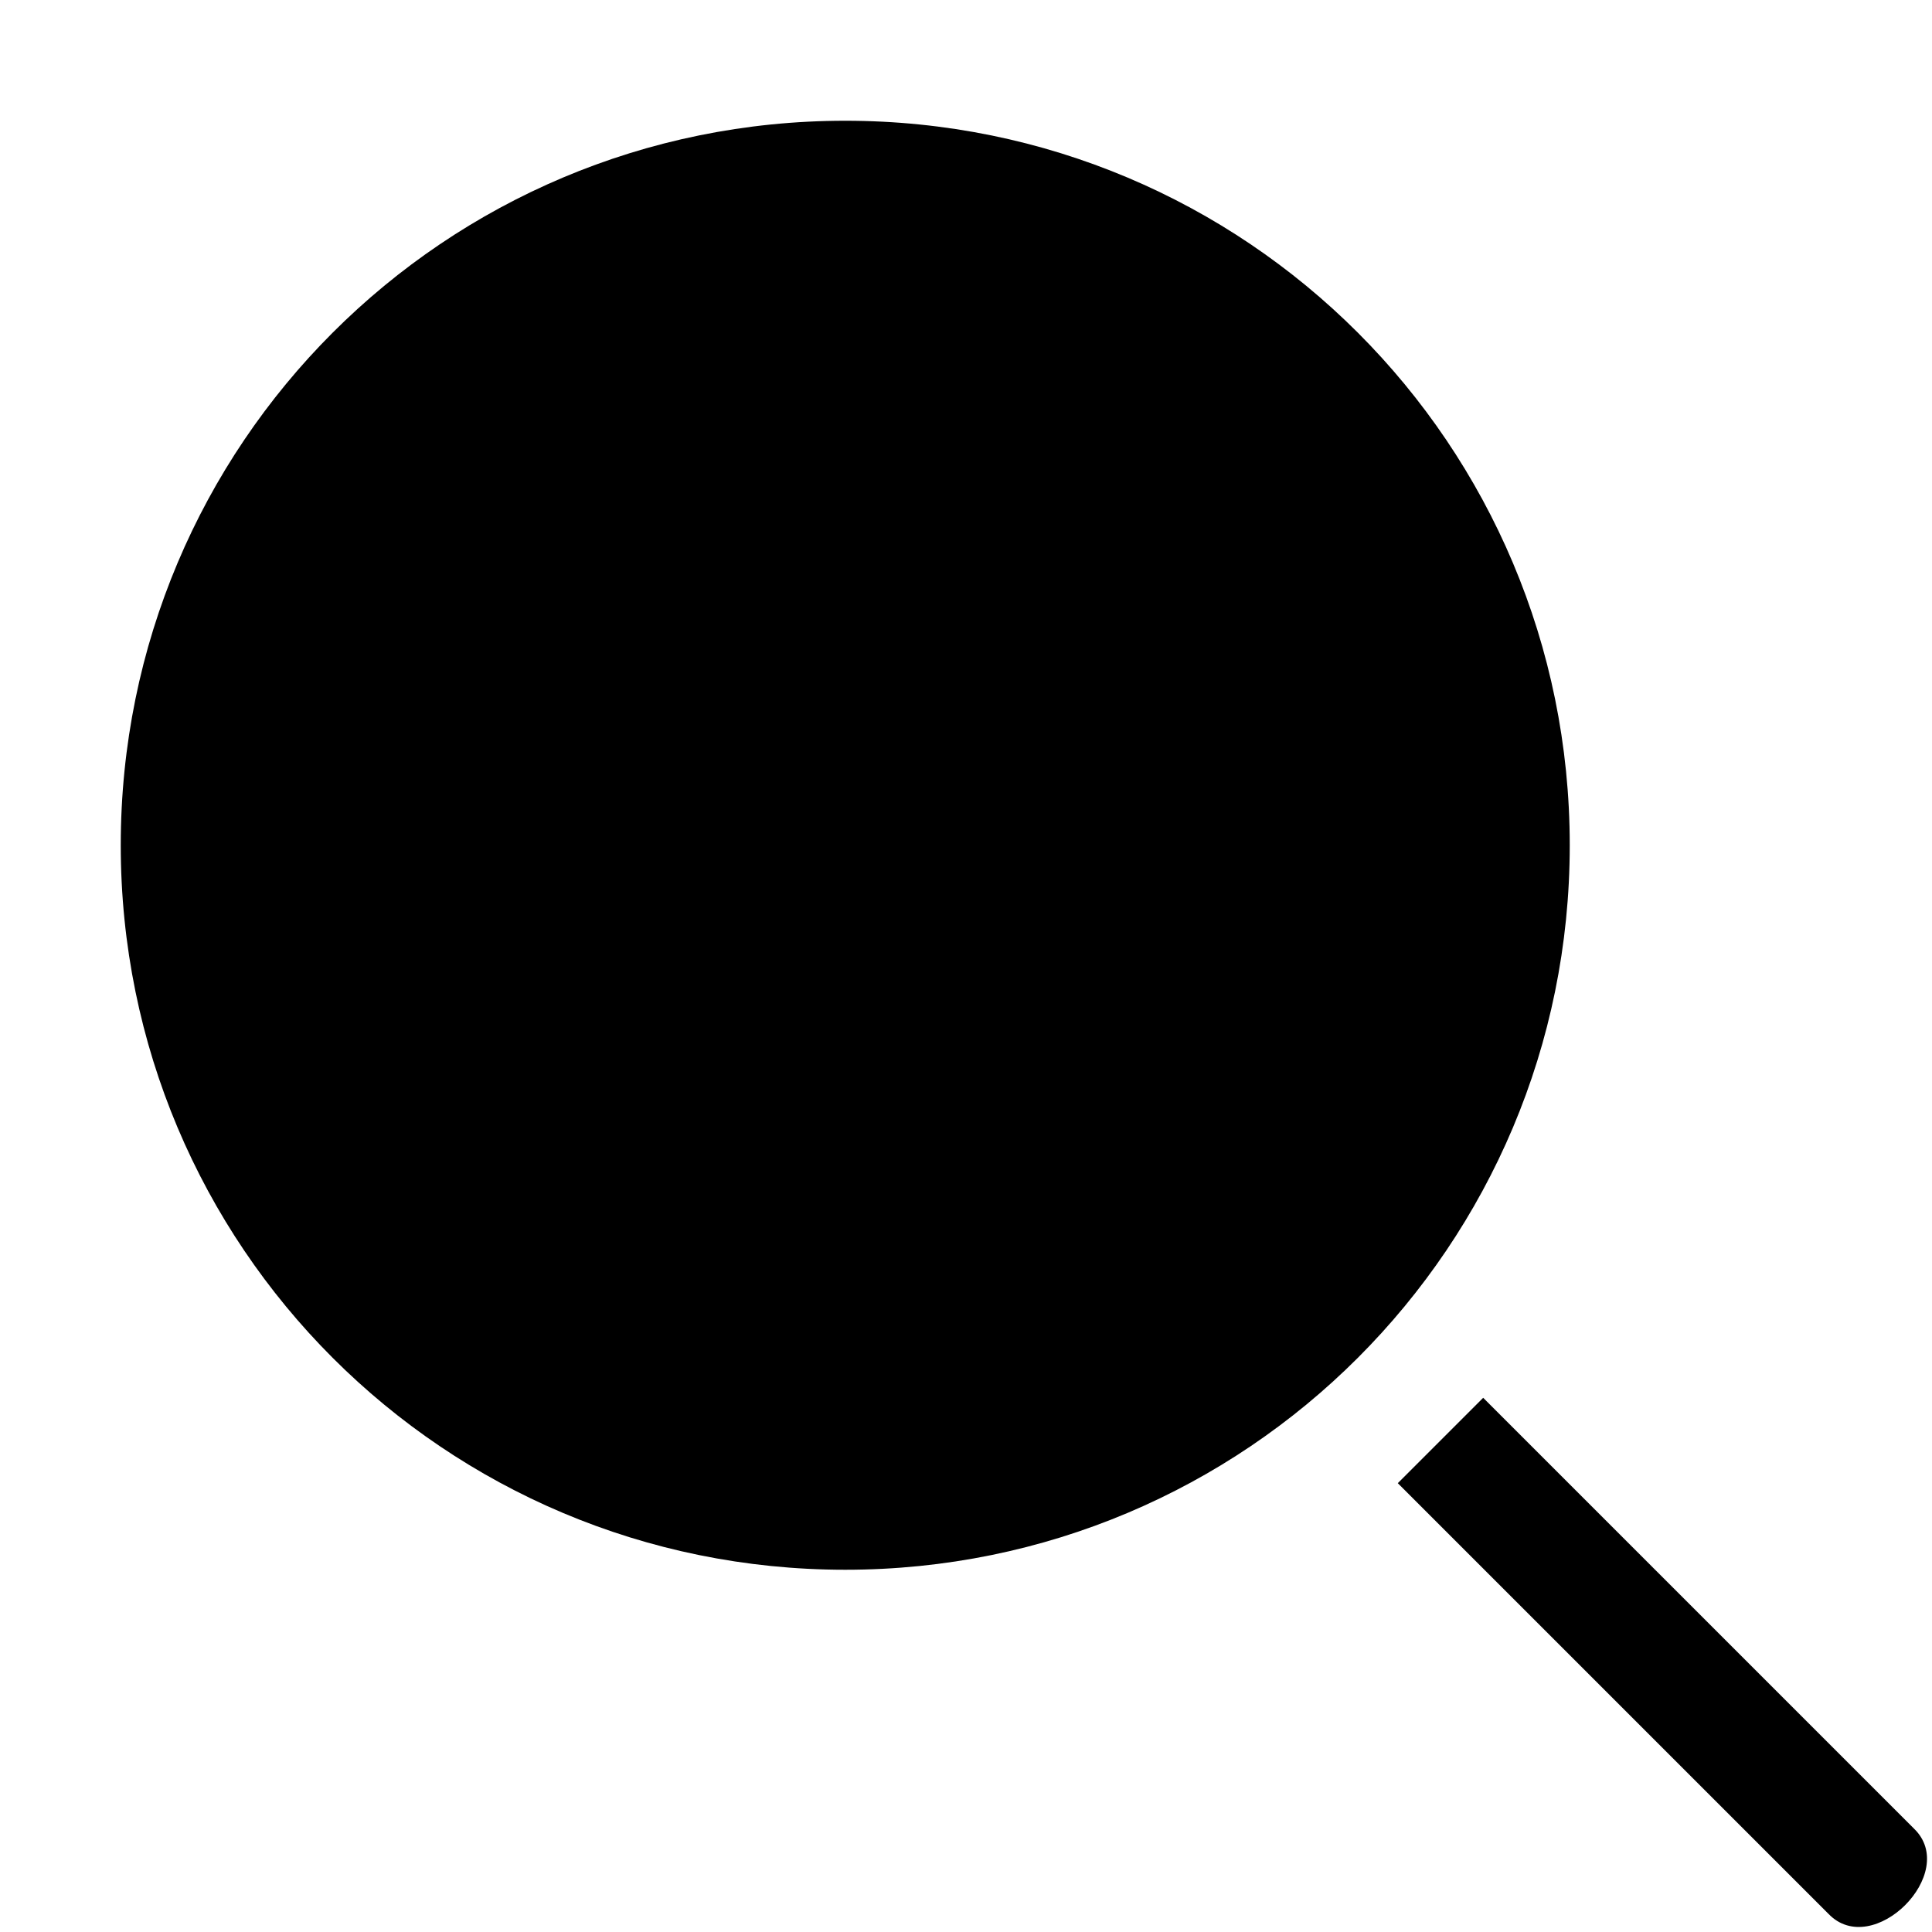 <svg xmlns="http://www.w3.org/2000/svg" width="16" height="16" id="search">
  <path d="m11.576 12.283 3.567 3.567c.367.382 1.09-.34.707-.707l-3.567-3.567zM7 1c3.32 0 6 2.68 6 6s-2.68 6-6 6-6-2.68-6-6 2.68-6 6-6z" color="#000" font-family="sans-serif" font-weight="400" overflow="visible" style="text-indent:0;text-align:start;line-height:normal;text-transform:none;block-progression:tb"></path>
</svg>
